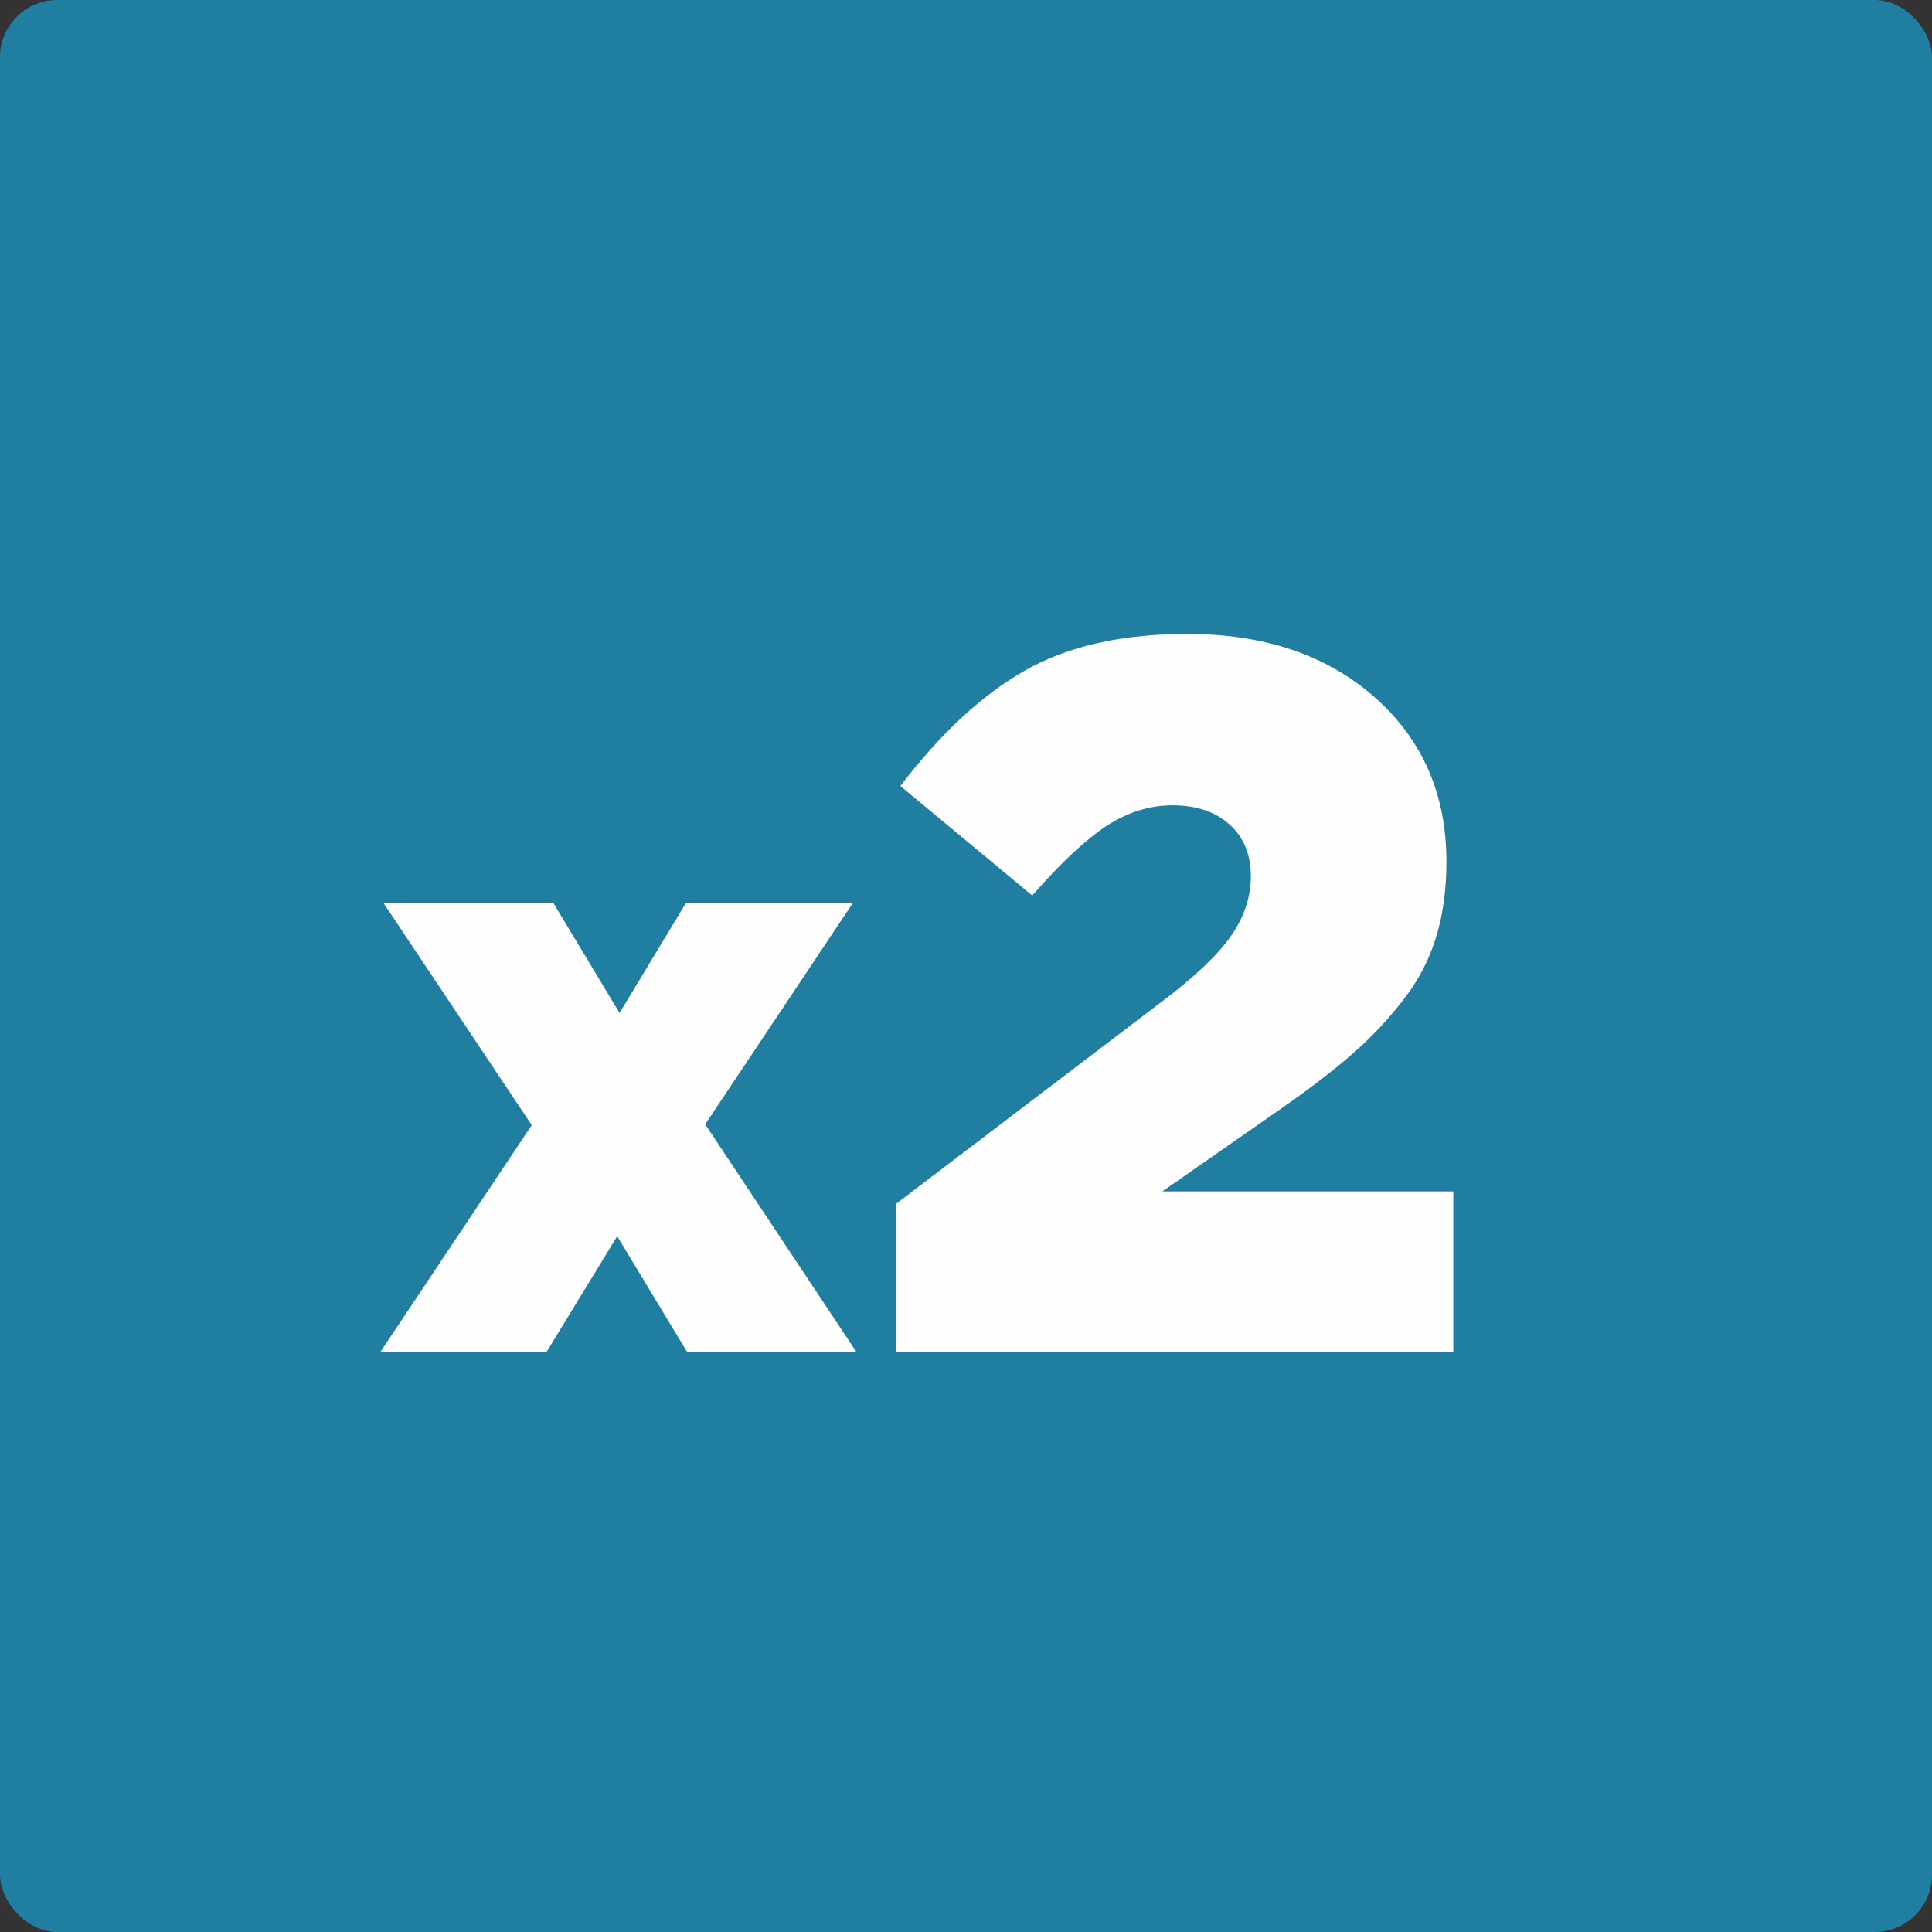 <?xml version="1.0" encoding="UTF-8"?> <!-- Creator: CorelDRAW X7 --> <svg xmlns="http://www.w3.org/2000/svg" xmlns:xlink="http://www.w3.org/1999/xlink" xml:space="preserve" width="338px" height="338px" shape-rendering="geometricPrecision" text-rendering="geometricPrecision" image-rendering="optimizeQuality" fill-rule="evenodd" clip-rule="evenodd" viewBox="0 0 538558 538558"><rect x="0" y="0" width="538558" height="538558" fill="#333333" stroke="none"/> <g id="Layer_x0020_1">  <rect fill="#207FA1" width="538558" height="538558" rx="15958" ry="15958"></rect> <polygon fill="#FEFEFE" fill-rule="nonzero" points="106083,376797 148226,313640 106854,251640 154202,251640 172710,282370 191256,251640 237793,251640 196576,313408 238681,376797 191487,376797 172054,344602 152389,376797 "></polygon> <path id="1" fill="#FEFEFE" fill-rule="nonzero" d="M249767 376797l0 -41215 73624 -56016c9275,-6930 15785,-13067 19579,-18406 3794,-5340 5712,-10960 5712,-16861 0,-6088 -1966,-10913 -5946,-14471 -3982,-3560 -9275,-5339 -15879,-5339 -6415,0 -12505,1920 -18359,5714 -5854,3839 -12786,10304 -20747,19435l-36767 -30536c11241,-14706 22856,-25477 34800,-32223 11943,-6790 26977,-10162 45195,-10162 21450,0 38827,5854 52175,17609 13347,11757 20046,27072 20046,45853 0,7680 -937,14612 -2811,20841 -1873,6229 -4872,12083 -9039,17470 -4169,5431 -8805,10398 -13911,14893 -5104,4497 -11661,9600 -19716,15221l-33721 23512 81118 0 0 44681 -155353 0z"></path> </g> </svg> 